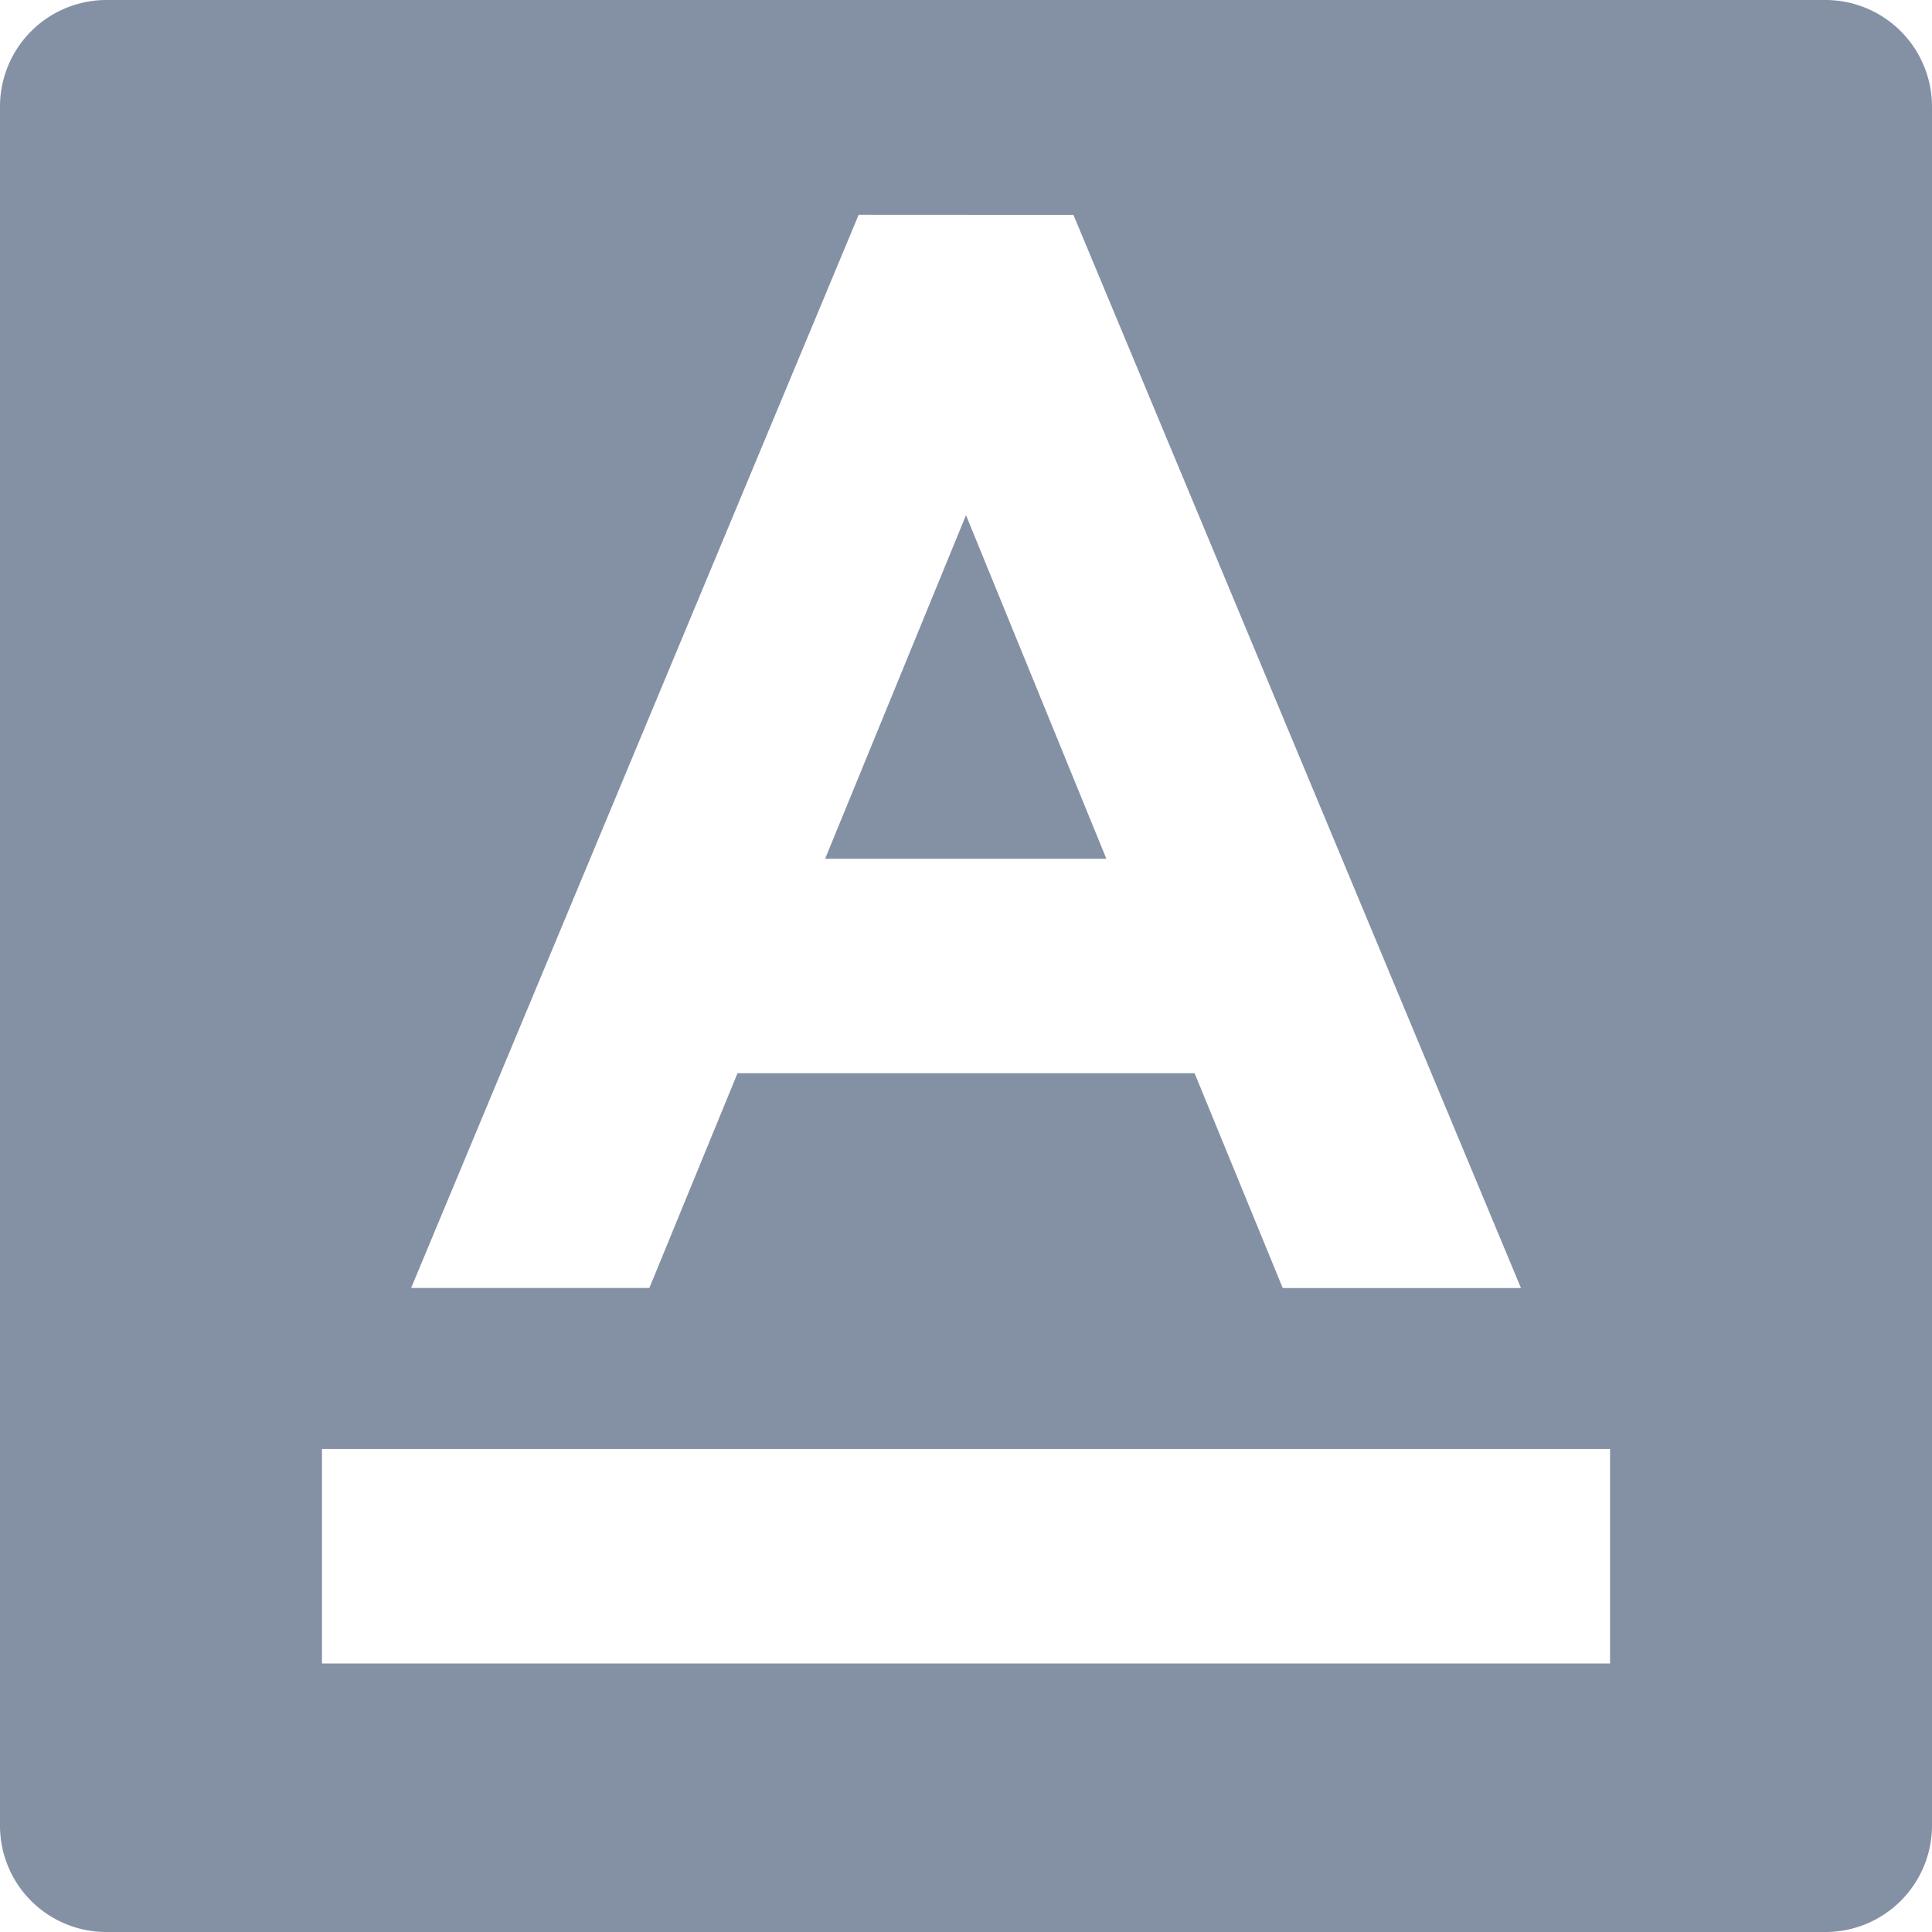 <svg xmlns="http://www.w3.org/2000/svg" width="17.03" height="17.03" viewBox="0 0 17.03 17.03">
  <path id="Subtraction_71" data-name="Subtraction 71" d="M11548.08,13137.028h-15.134a.937.937,0,0,1-.947-.948v-15.134a.939.939,0,0,1,.947-.948h15.134a.94.94,0,0,1,.949.948v15.134a.939.939,0,0,1-.949.948Zm-13.243-4.258v1.891h11.354v-1.891Zm4.731-10.879-3.945,9.46h2.1l.777-1.893h4.029l.777,1.894h2.1l-3.945-9.46Zm2.184,5.677h-2.48l1.242-3.029,1.237,3.028Z" transform="translate(-11531.999 -13119.998)" fill="#8491a5"/>
</svg>
